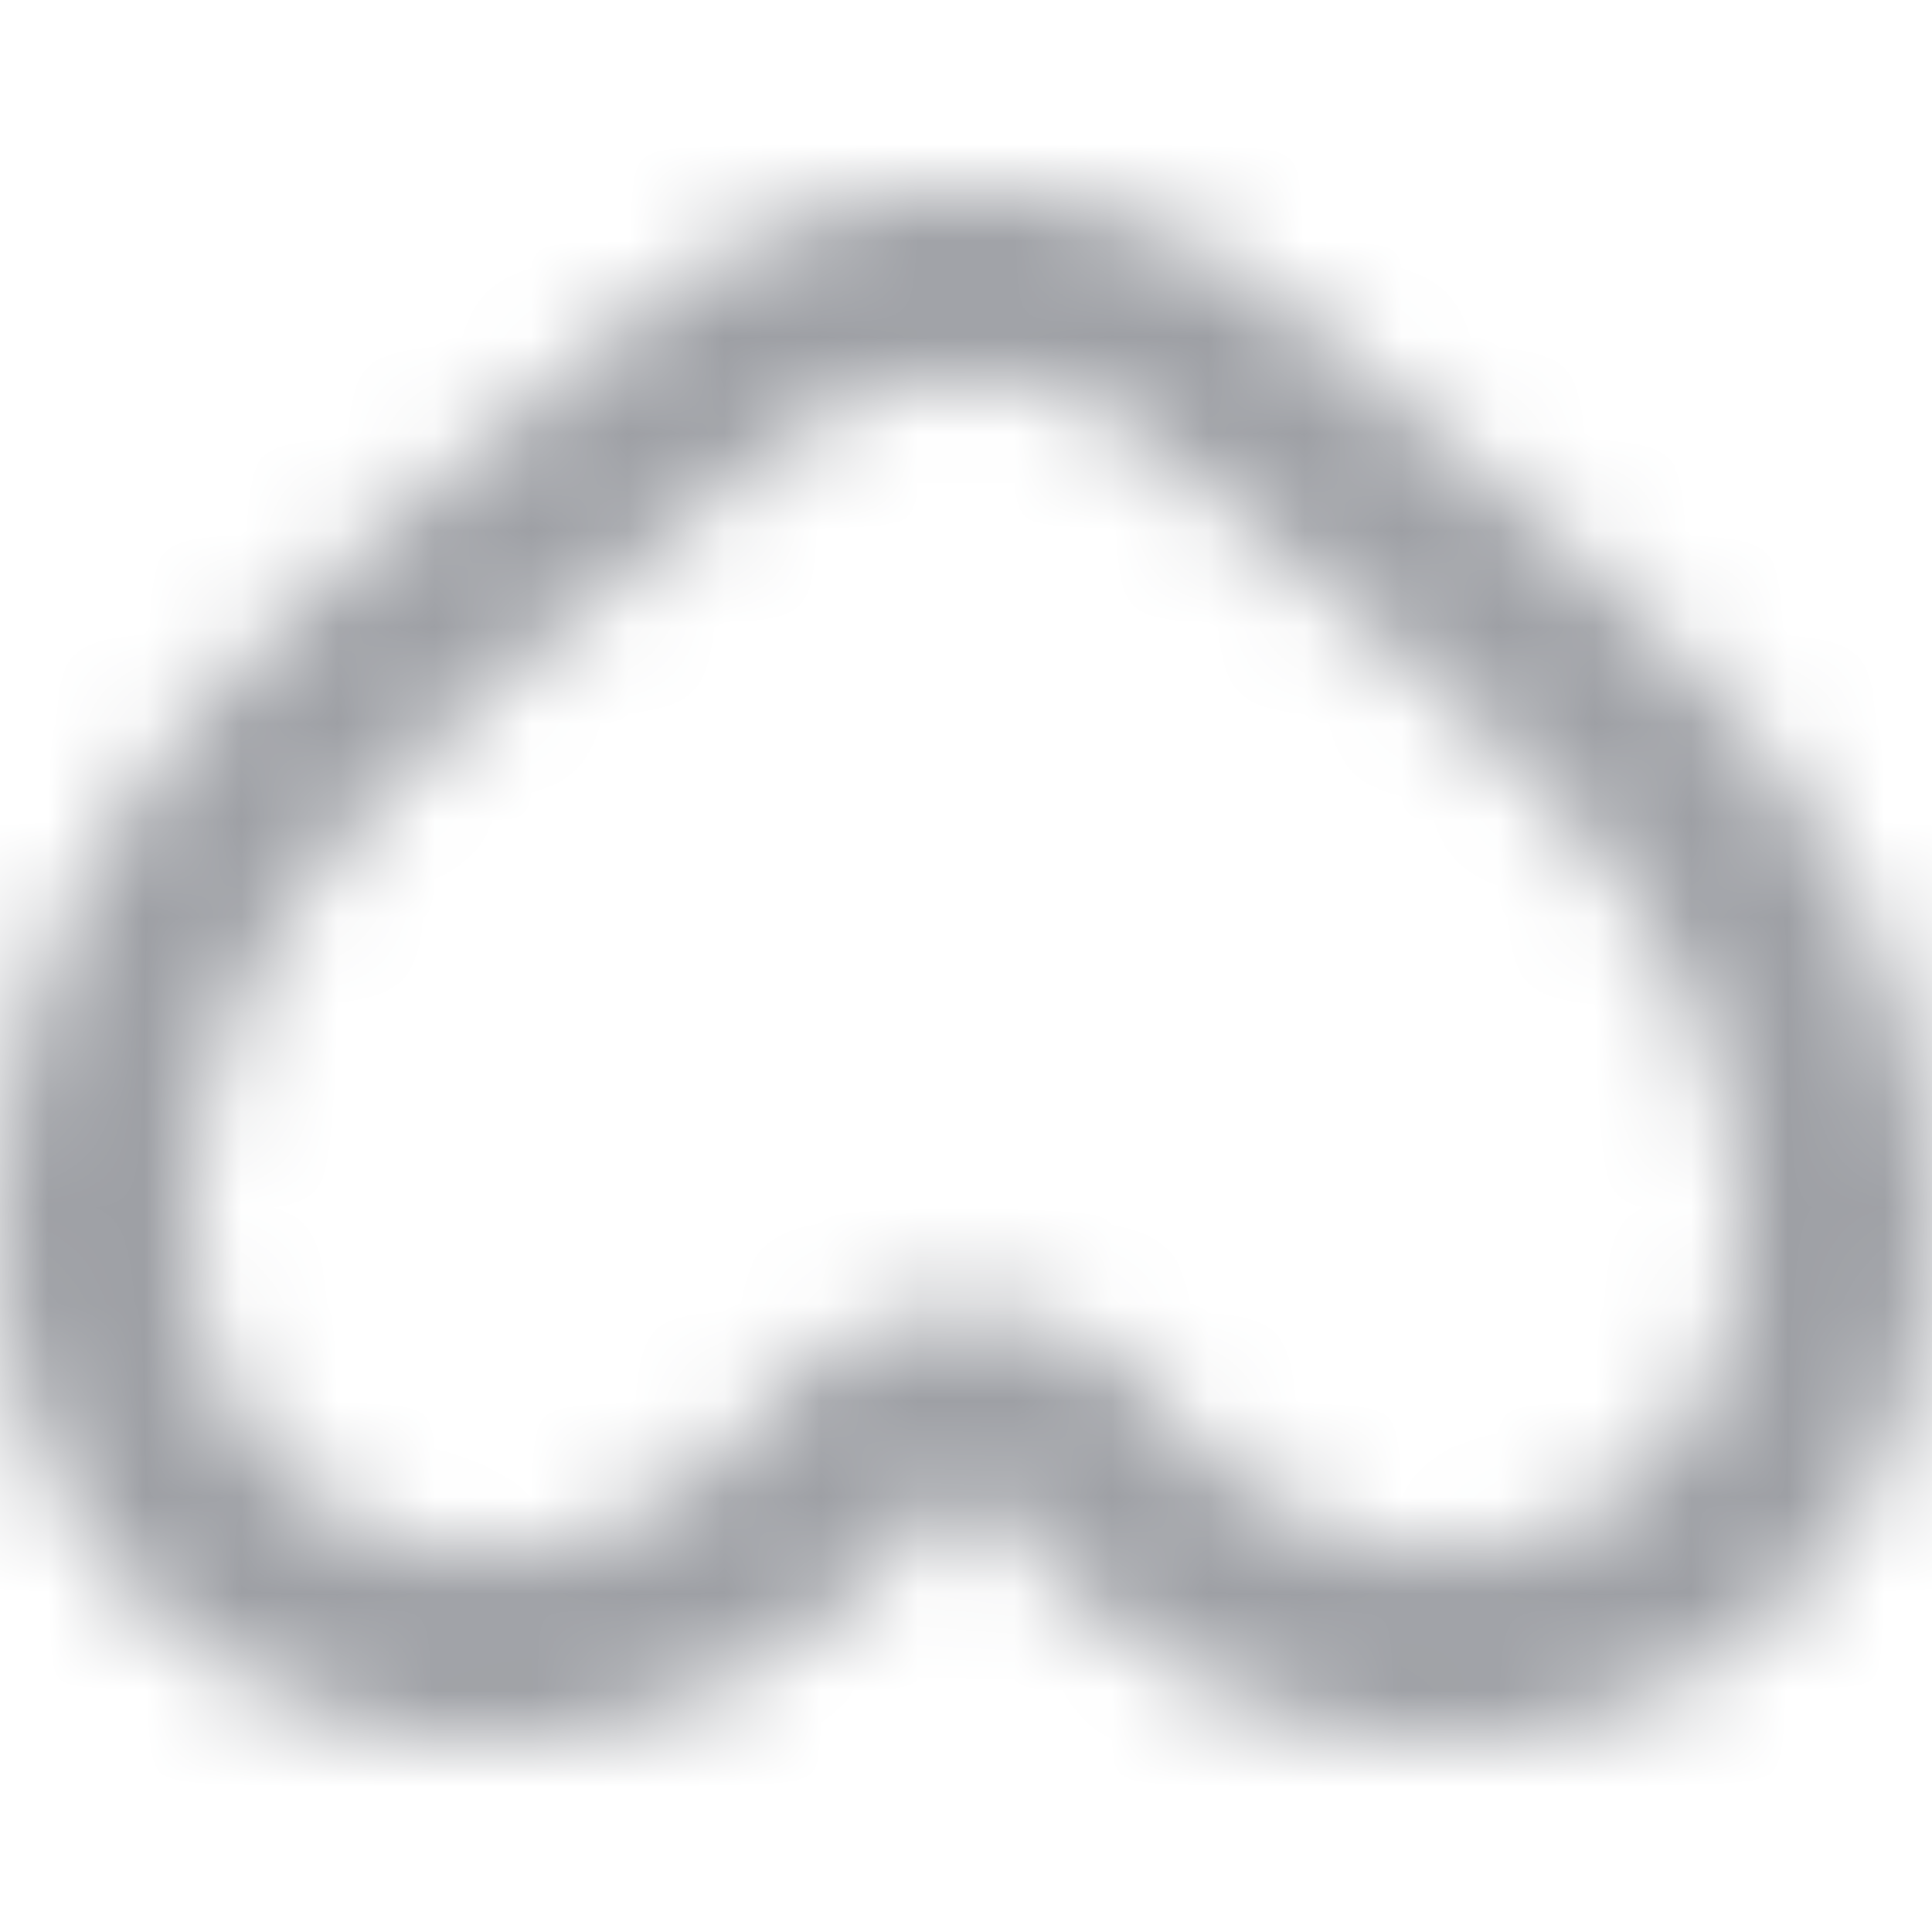 <svg xmlns="http://www.w3.org/2000/svg" xmlns:xlink="http://www.w3.org/1999/xlink" width="20" height="20" viewBox="0 0 20 20">
    <defs>
        <path id="prefix__a" d="M11.993 13.349a3.062 3.062 0 01-1.983.723 3.1 3.1 0 01-2.006-.737c-3.594-3.028-5.882-4.634-6-7.929C1.877 1.919 5.697.645 8.04 3.51a2.51 2.51 0 001.954.91c.775 0 1.492-.336 1.967-.921 2.291-2.82 6.213-1.619 6.034 2.009-.16 3.227-2.536 4.893-6.002 7.841M10.387 2.31a.504.504 0 01-.393.182.492.492 0 01-.383-.176C6.068-2.017-.188.141.004 5.473c.153 4.243 3.161 6.347 6.703 9.33A5.12 5.12 0 0010.01 16c1.181 0 2.361-.4 3.306-1.205 3.503-2.98 6.473-5.069 6.676-9.196.27-5.451-6.07-7.64-9.605-3.289"/>
    </defs>
    <g fill="none" fill-rule="evenodd" transform="matrix(1 0 0 -1 0 18)">
        <mask id="prefix__b" fill="#fff">
            <use xlink:href="#prefix__a"/>
        </mask>
        <use fill="#FFF" fill-opacity="0" xlink:href="#prefix__a"/>
        <g fill="#9EA0A5" mask="url(#prefix__b)">
            <path d="M0 0H22V22H0z" transform="translate(-1 -3)"/>
        </g>
    </g>
</svg>
